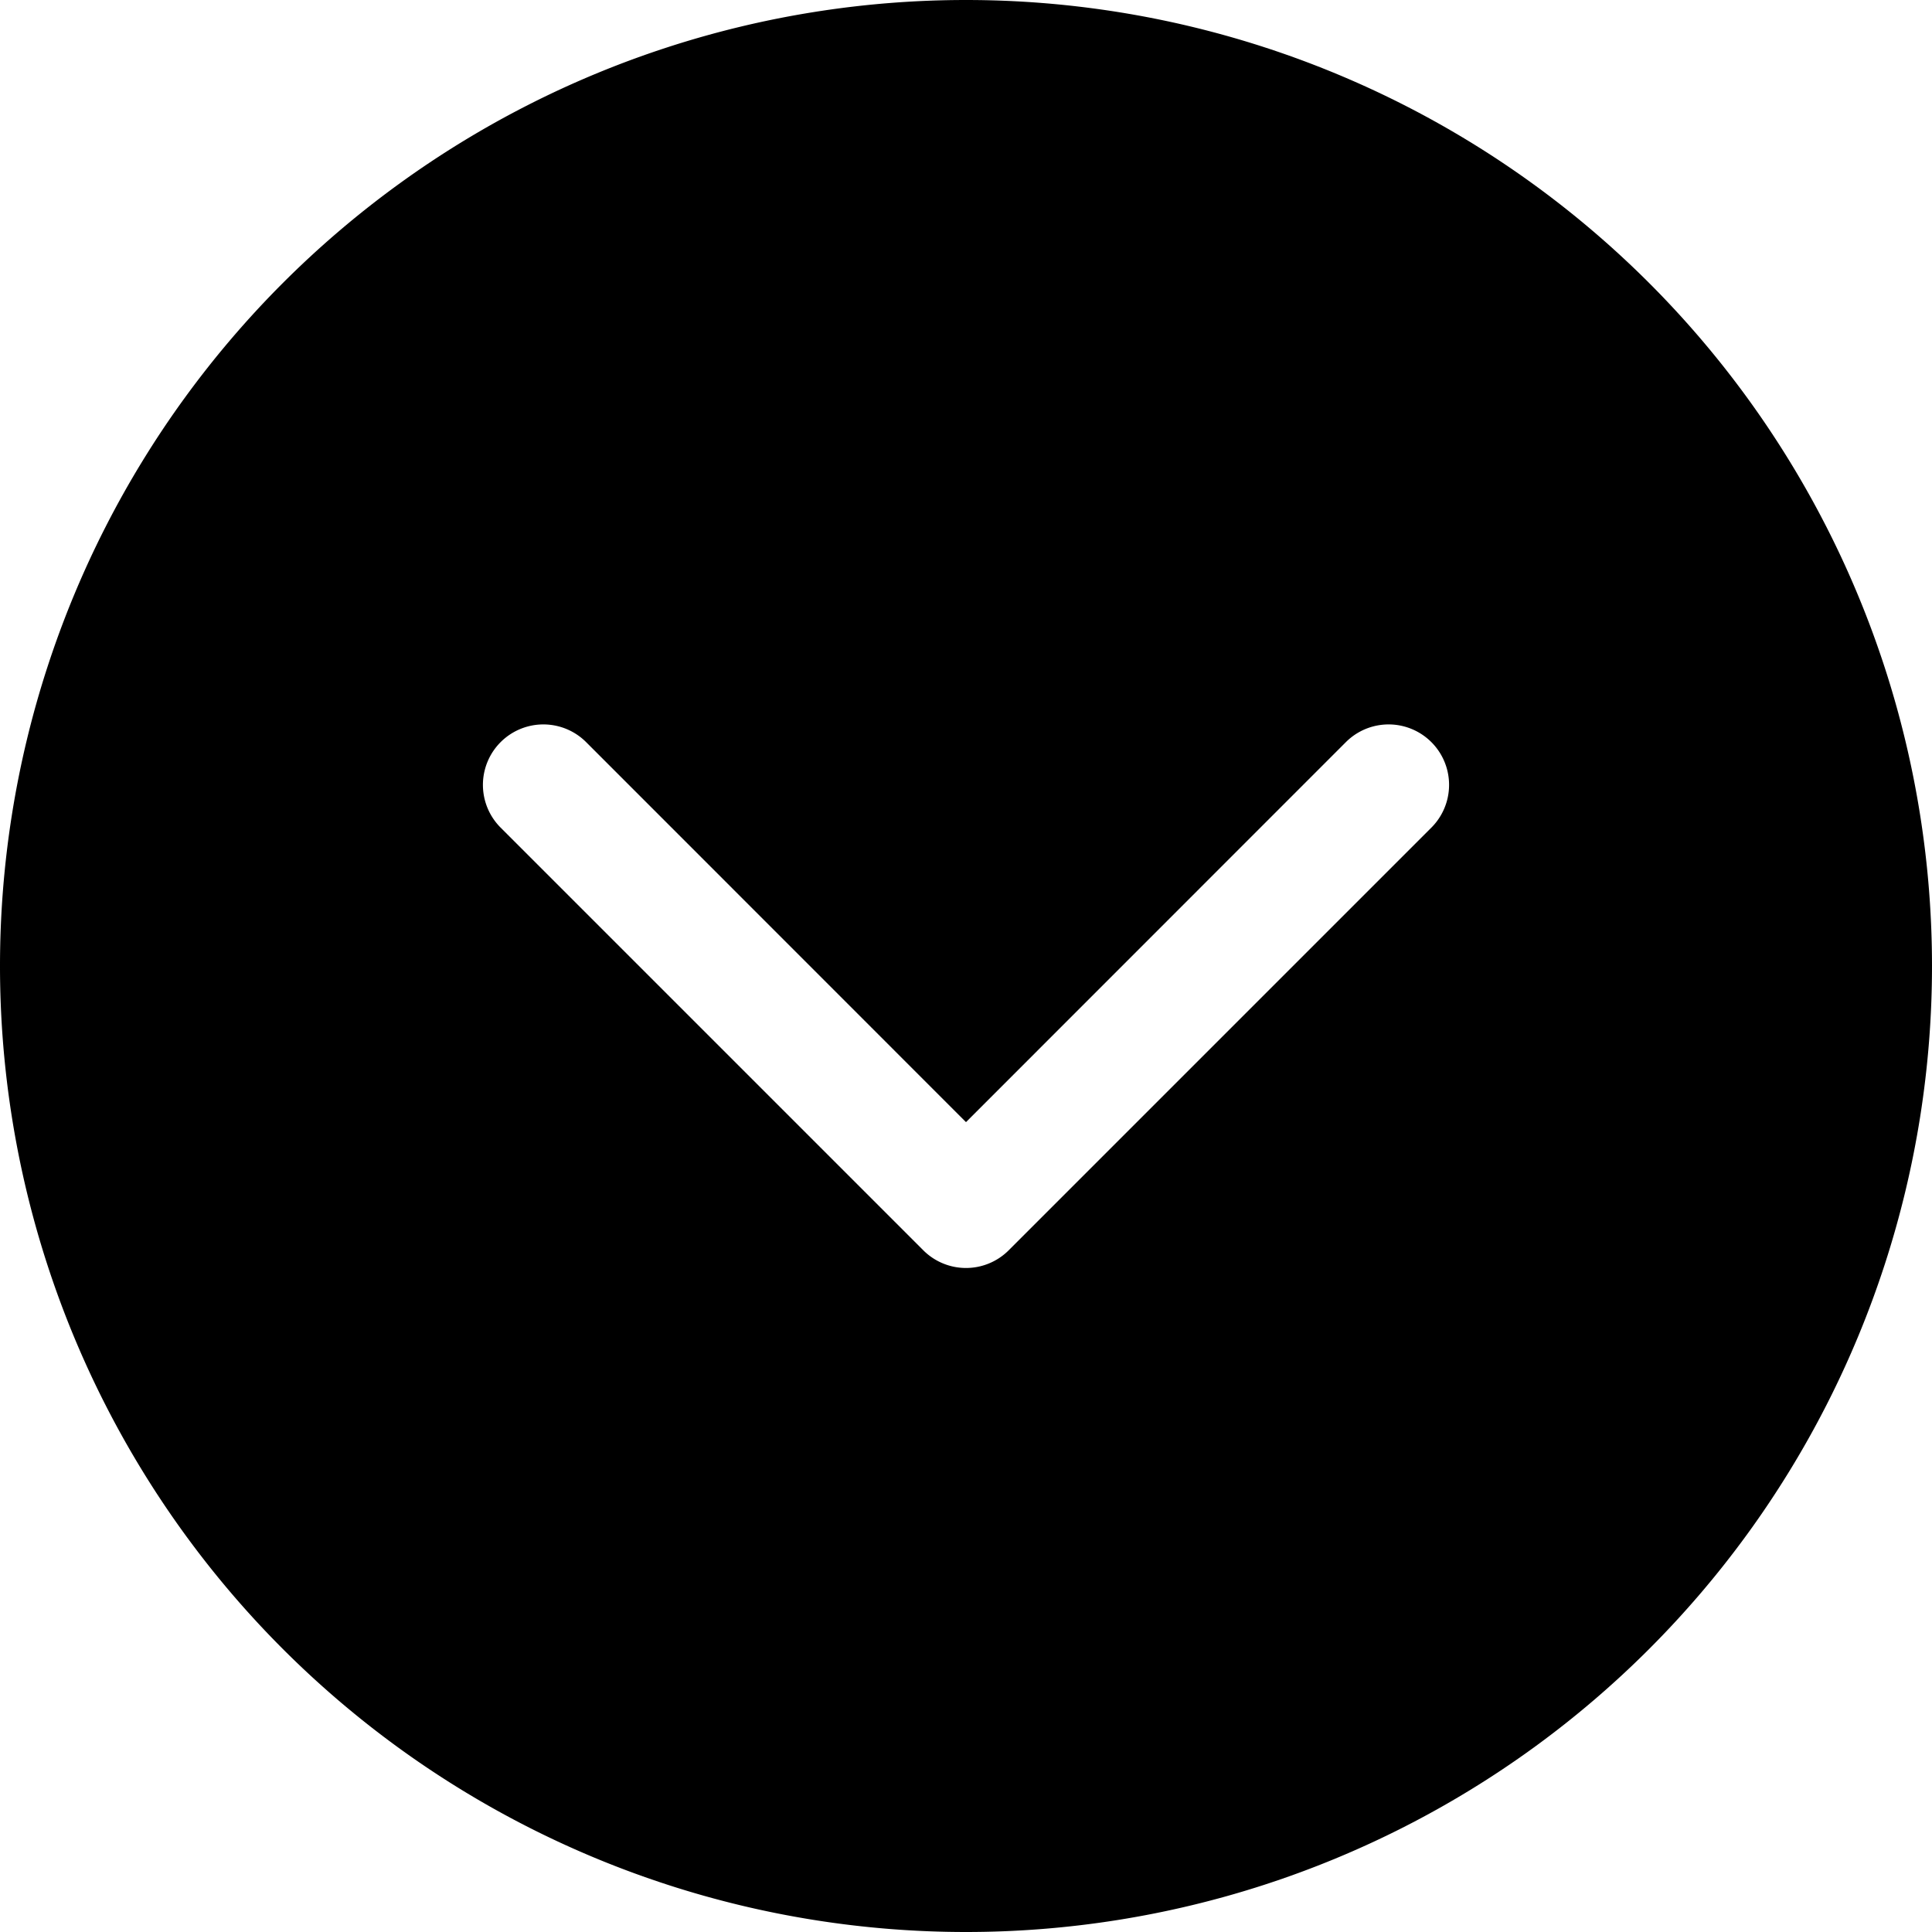 <svg viewBox="0 0 16 16" xmlns="http://www.w3.org/2000/svg"><path d="M8 16A8 8 0 118 0a8 8 0 010 16zm0-6.707L4.854 6.146a.5.5 0 10-.708.708l3.5 3.5a.5.5 0 00.708 0l3.5-3.5a.5.5 0 00-.708-.708L8 9.293z"/></svg>